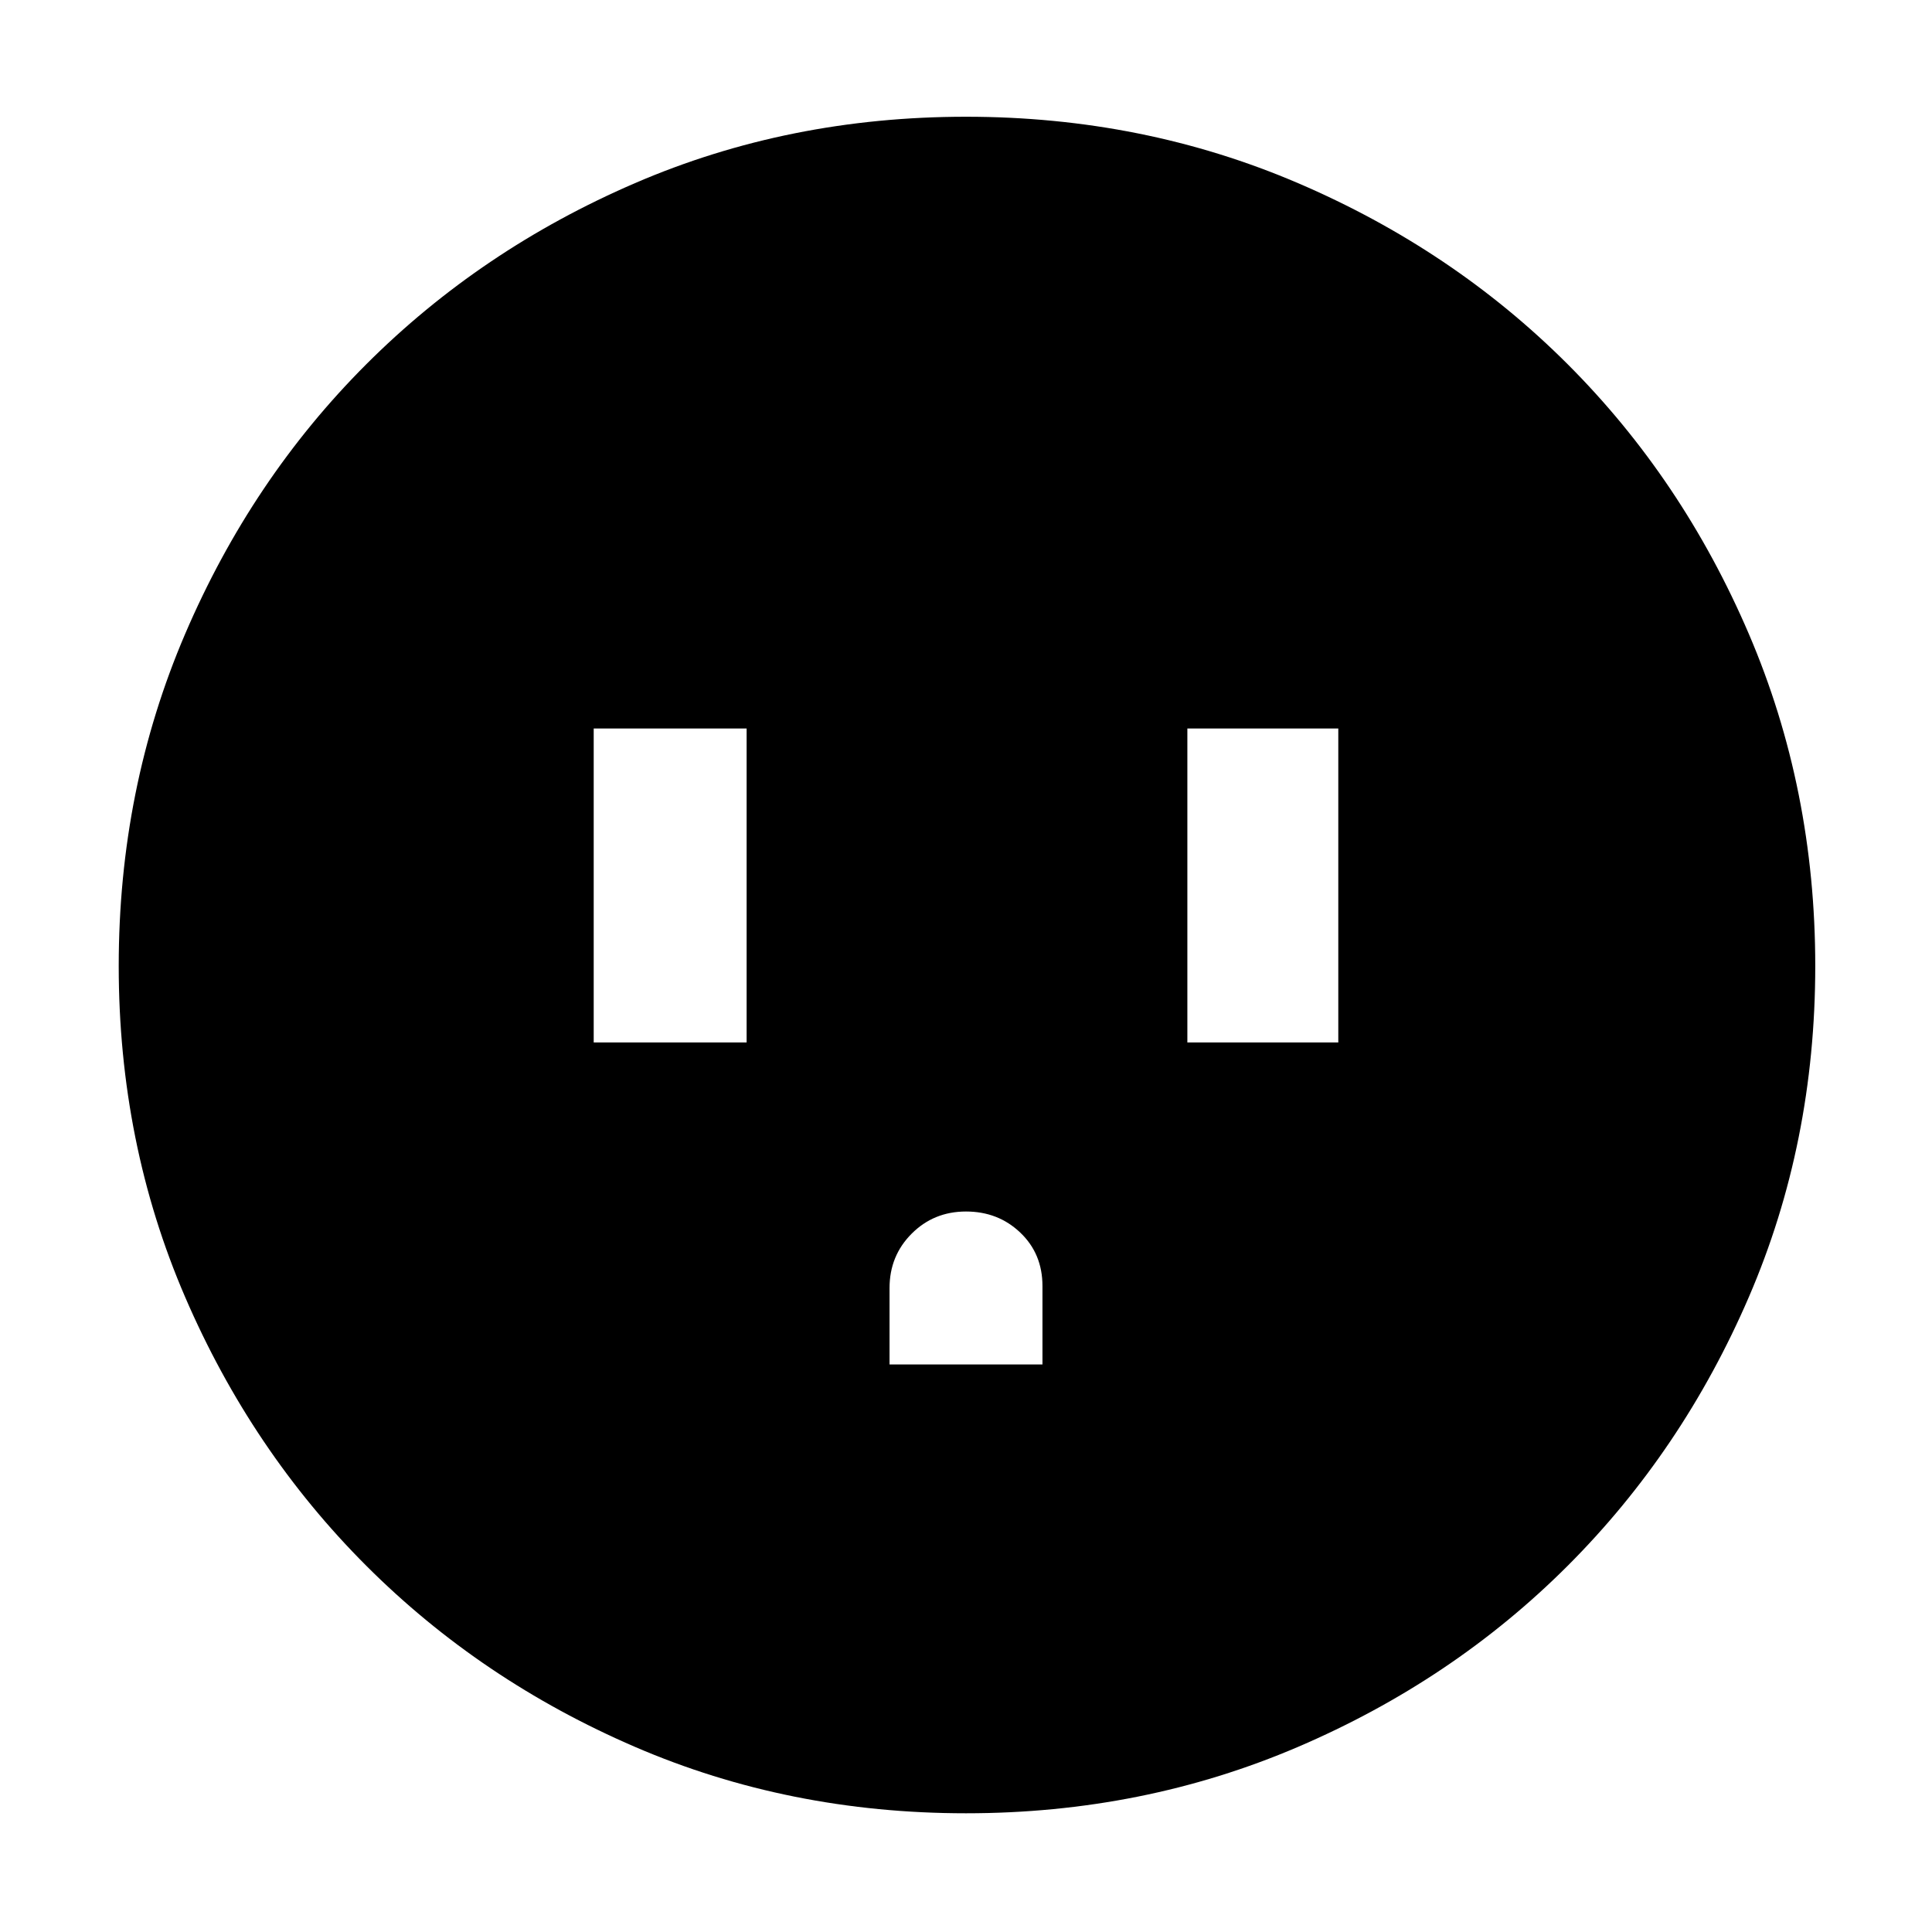 <svg xmlns="http://www.w3.org/2000/svg" height="40" width="40"><path d="M12.292 21.583h3.166v-6.5h-3.166Zm6.125 6.667h3.166v-1.625q0-.667-.458-1.104-.458-.438-1.125-.438t-1.125.459q-.458.458-.458 1.125Zm6.166-6.667h3.125v-6.5h-3.125ZM20 37.542q-3.667 0-6.854-1.375-3.188-1.375-5.563-3.75-2.375-2.375-3.75-5.563Q2.458 23.667 2.458 20q0-3.667 1.375-6.875t3.75-5.583q2.375-2.375 5.563-3.75Q16.333 2.417 20 2.417q3.667 0 6.875 1.375t5.583 3.75q2.375 2.375 3.75 5.583T37.583 20q0 3.667-1.375 6.854-1.375 3.188-3.75 5.563-2.375 2.375-5.583 3.75T20 37.542Z"/></svg>